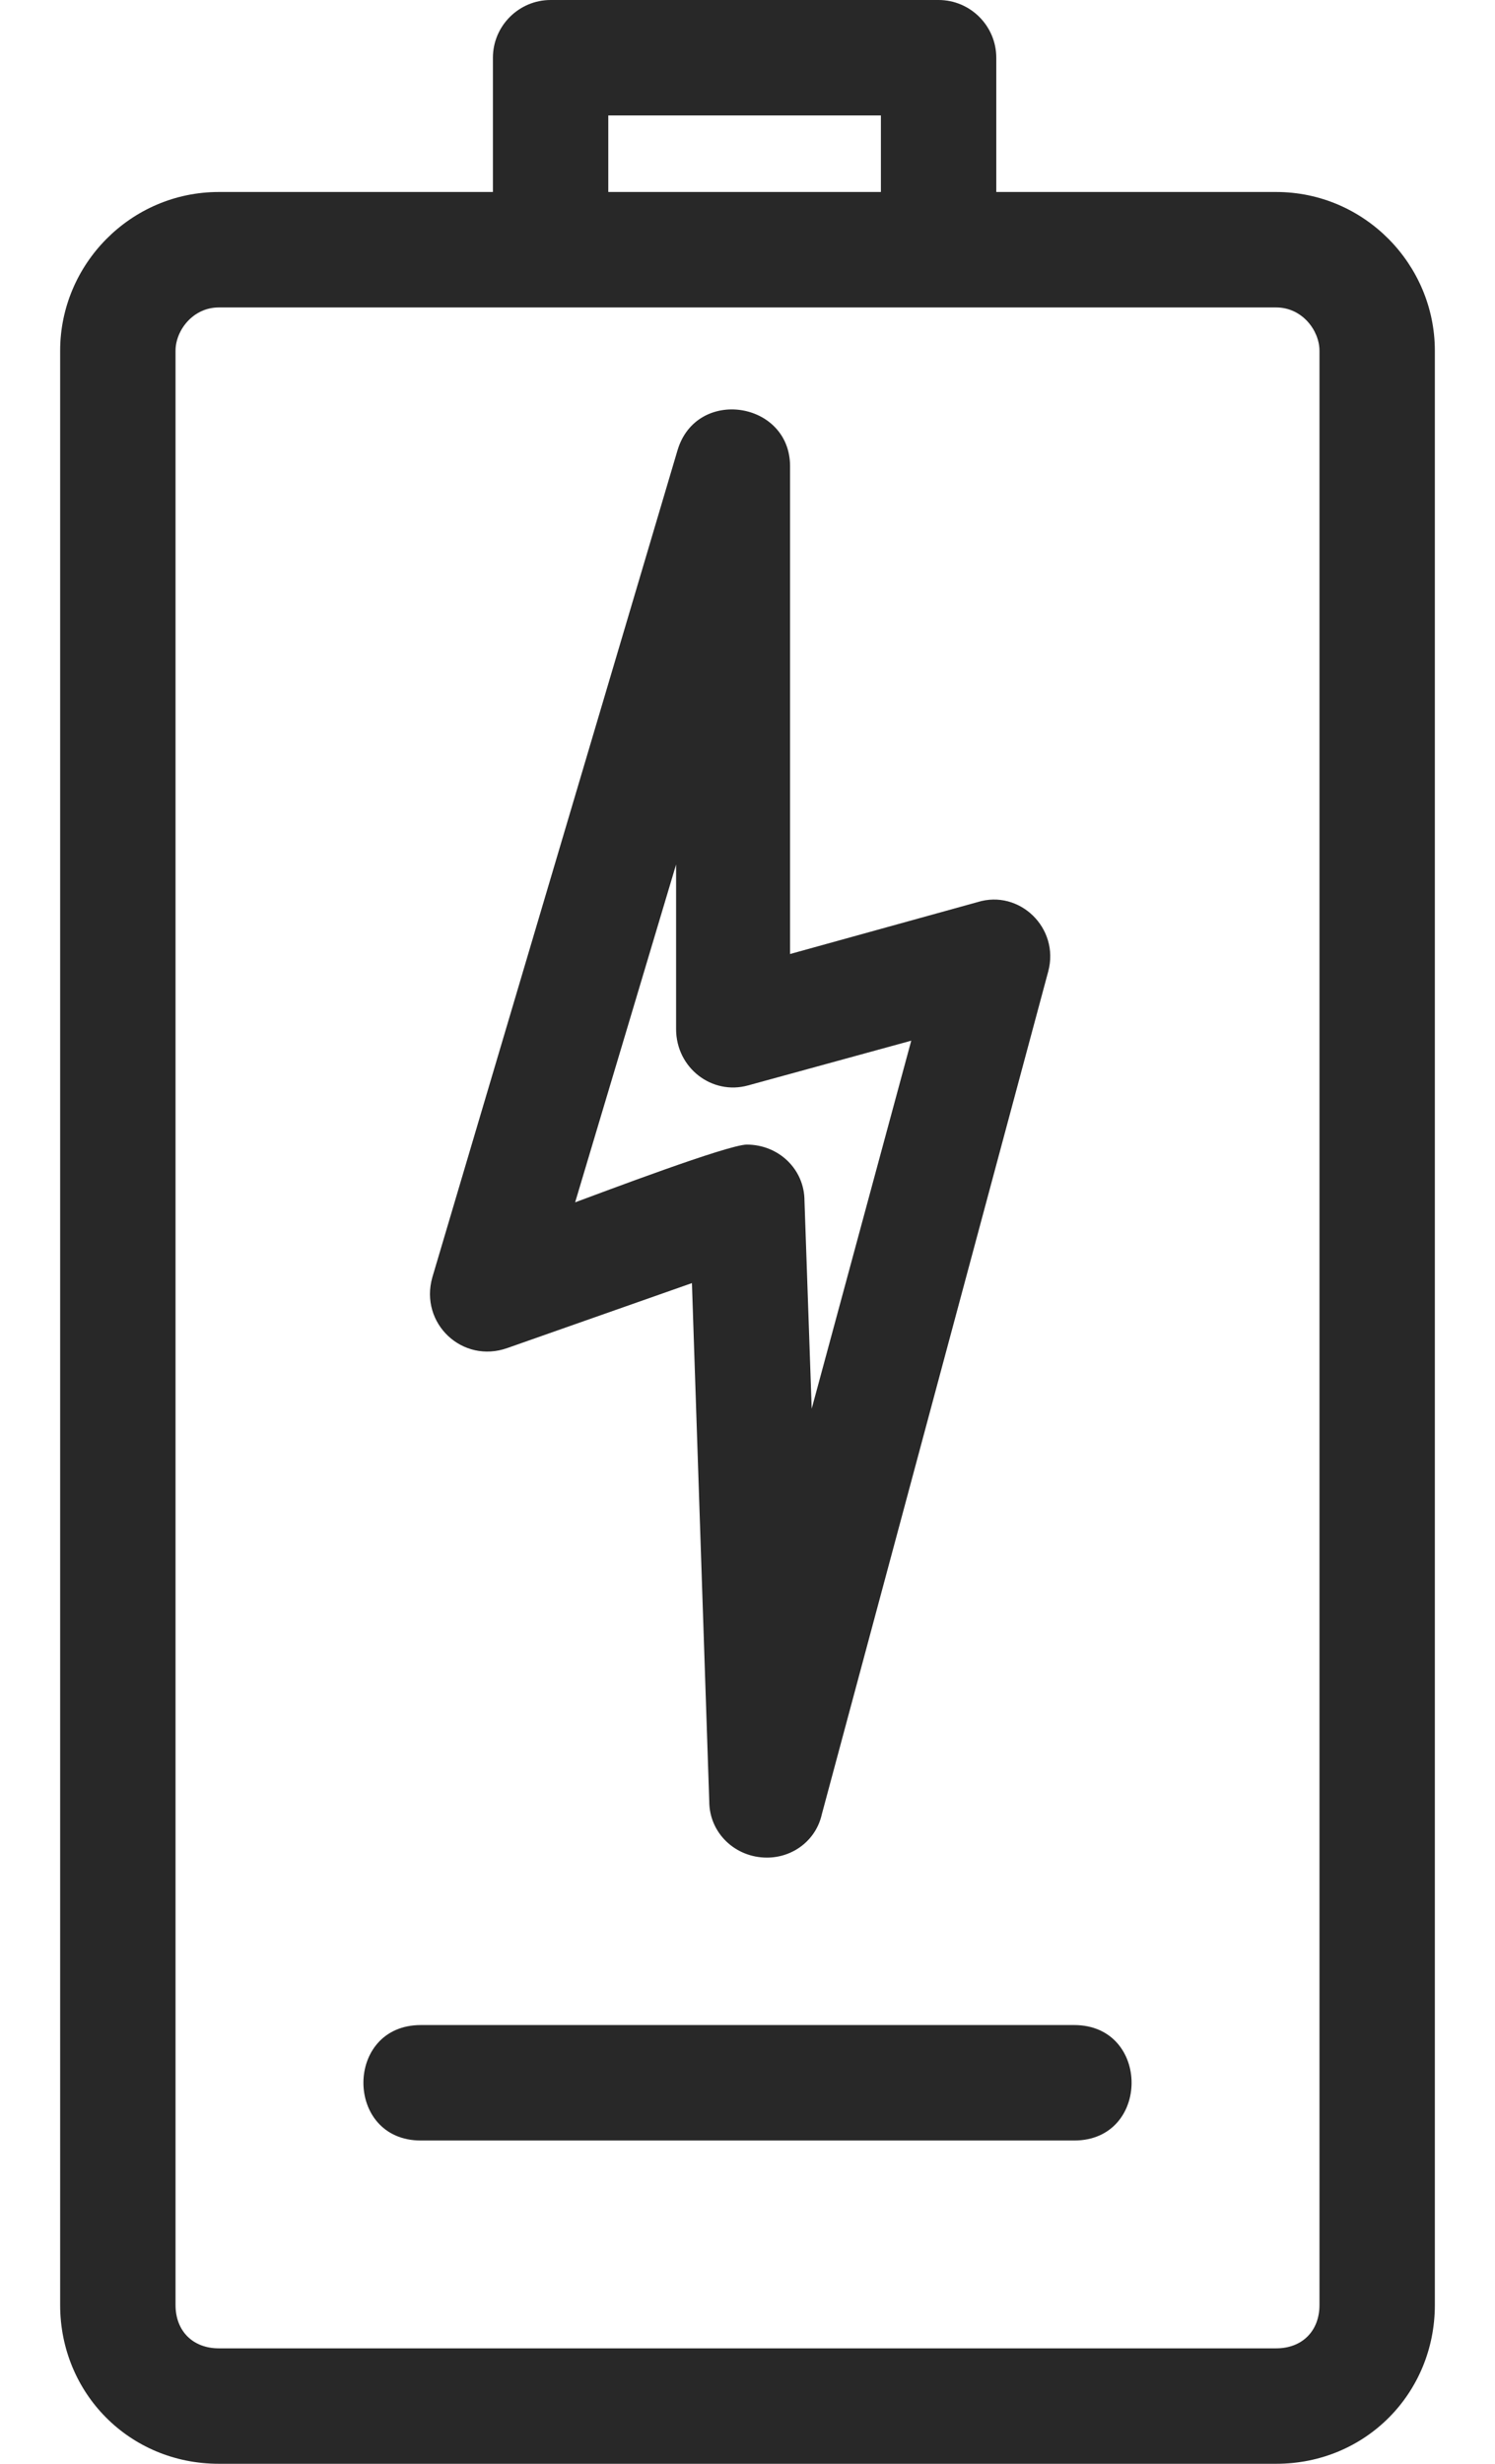<svg width="17" height="28" viewBox="0 0 17 28" fill="none" xmlns="http://www.w3.org/2000/svg">
<g clip-path="url(#clip0_1434_7827)">
<path fill-rule="evenodd" clip-rule="evenodd" d="M1.996 26.196C1.996 26.491 2.193 26.688 2.488 26.688H14.512C14.807 26.688 15.004 26.491 15.004 26.196V3.986C15.004 3.756 14.807 3.494 14.512 3.494H2.488C2.193 3.494 1.996 3.756 1.996 3.986V26.196ZM16.316 26.196C16.316 27.196 15.529 28 14.512 28H2.488C1.471 28 0.684 27.196 0.684 26.196V3.986C0.684 3.002 1.488 2.182 2.488 2.182H5.605V0.656C5.605 0.295 5.9 0 6.261 0H10.673C11.034 0 11.329 0.295 11.329 0.656V2.182H14.512C15.512 2.182 16.316 3.002 16.316 3.986V26.196ZM6.917 2.182H10.017V1.312H6.917V2.182ZM8.721 21.111C8.361 21.111 8.065 20.832 8.065 20.471L7.868 14.582L5.769 15.32C5.26 15.501 4.768 15.042 4.916 14.517L7.704 5.118C7.918 4.396 8.984 4.56 8.984 5.298V10.842L11.116 10.252C11.592 10.104 12.051 10.547 11.92 11.039L9.345 20.619C9.279 20.914 9.017 21.111 8.721 21.111ZM8.492 13.008C8.853 13.008 9.148 13.287 9.148 13.647L9.23 16.009L10.362 11.827L8.508 12.335C8.098 12.45 7.688 12.138 7.688 11.695V9.825L6.54 13.664C6.852 13.549 8.279 13.008 8.492 13.008ZM12.215 24.326H4.785C3.915 24.326 3.915 23.014 4.785 23.014H12.215C13.085 23.014 13.085 24.326 12.215 24.326Z" fill="#282828"/>
</g>
<defs>
<clipPath id="clip0_1434_7827">
<rect width="16" height="28" fill="white" transform="translate(0.5)"/>
</clipPath>
</defs>
</svg>
